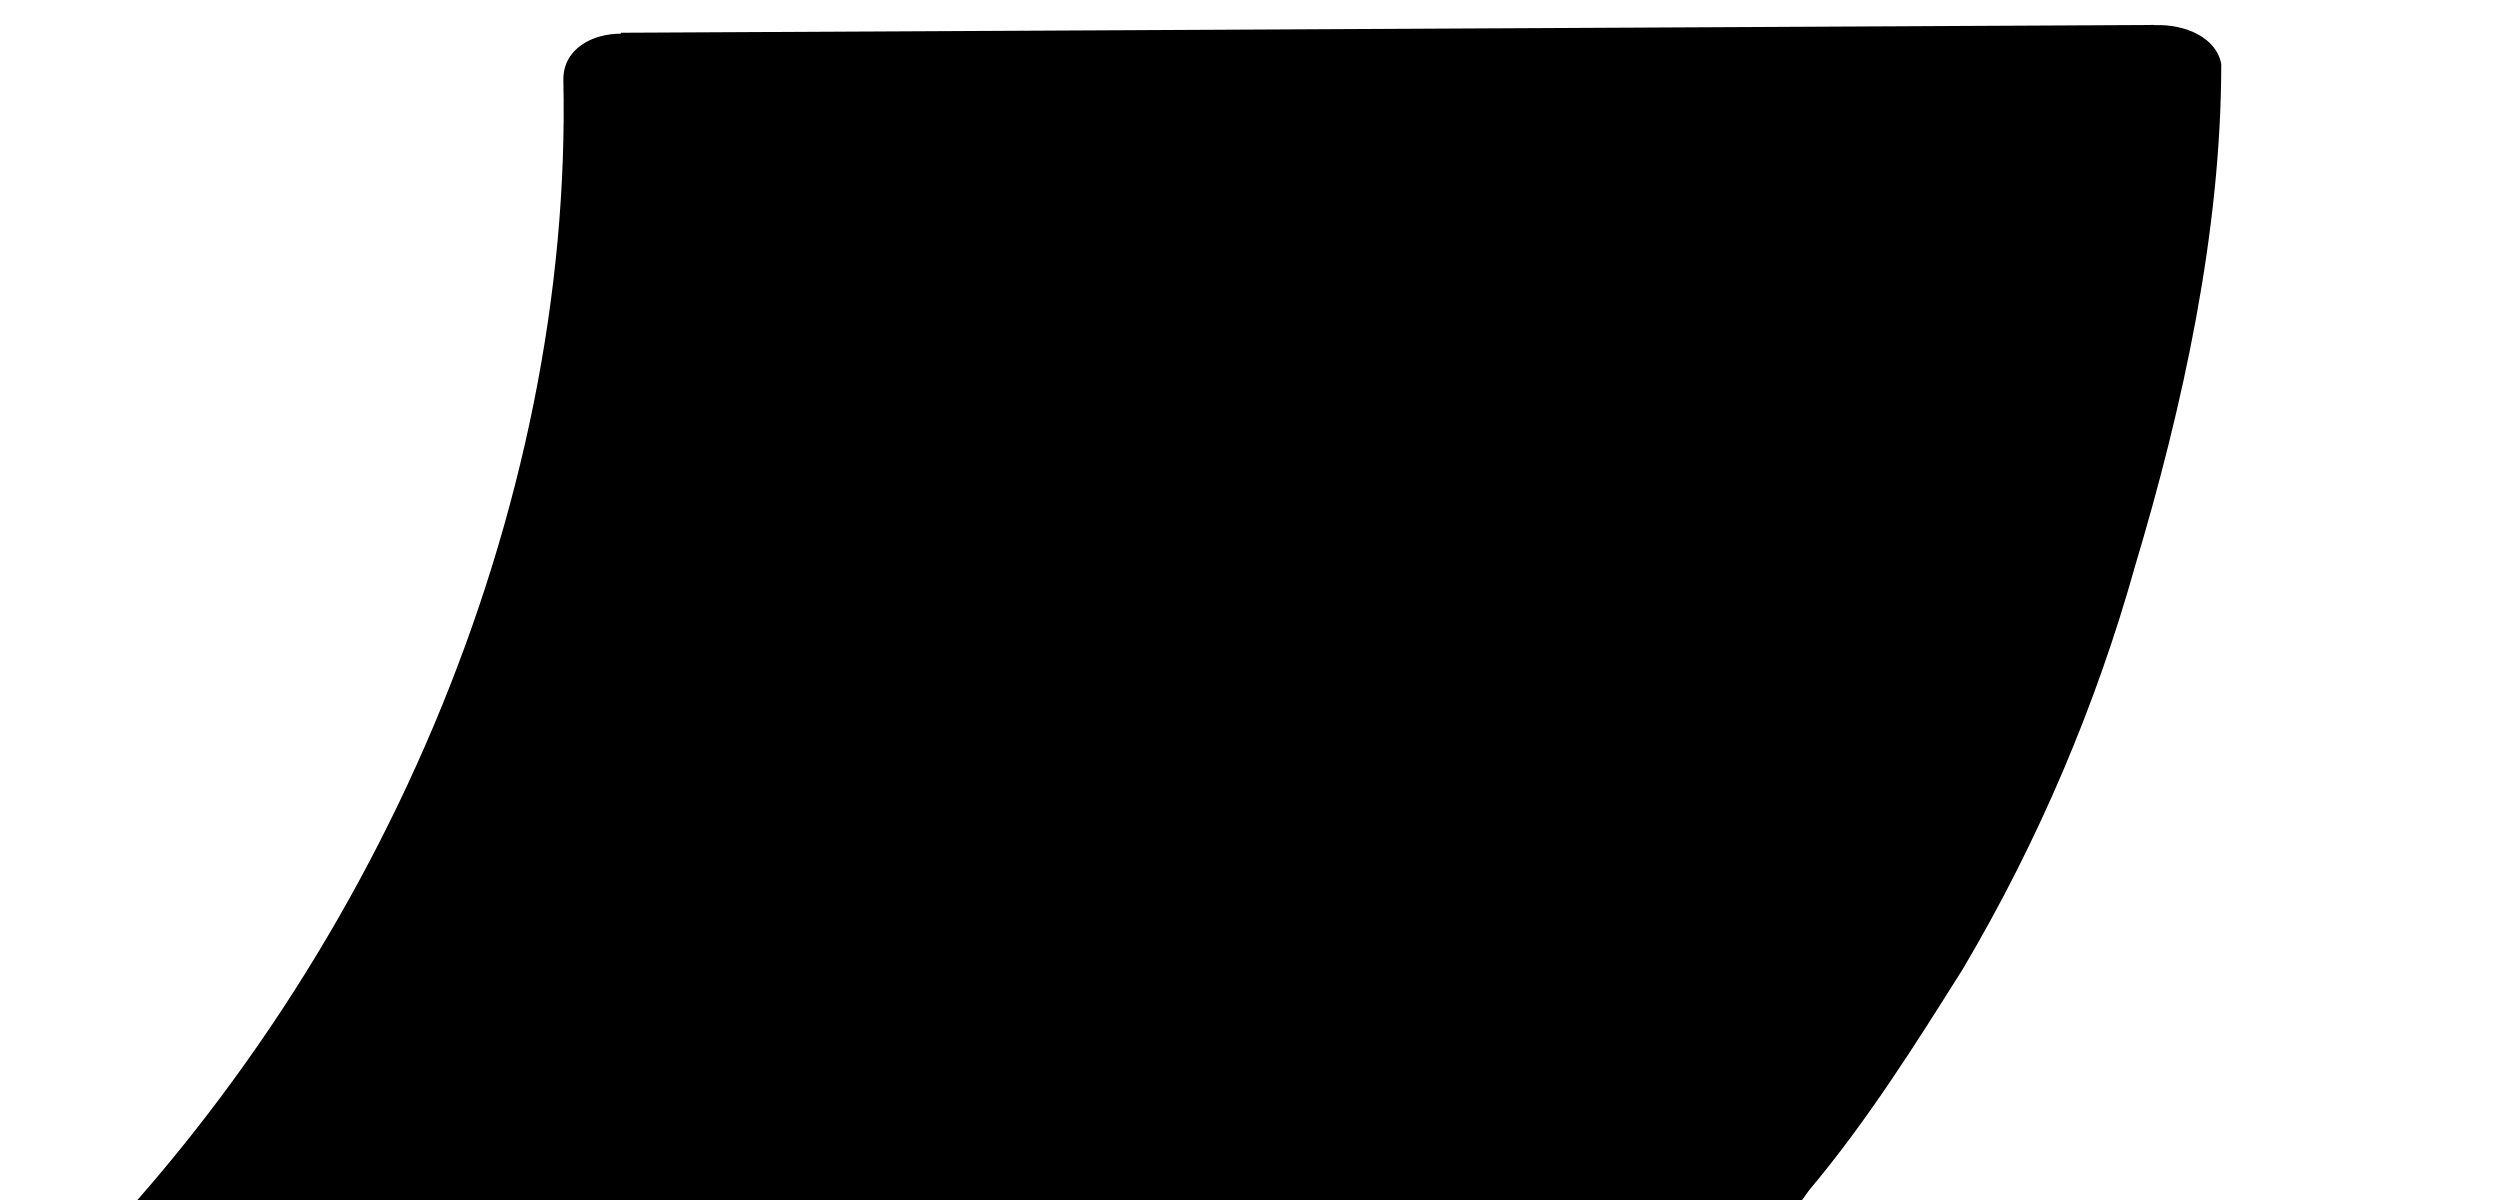 <?xml version="1.0" encoding="UTF-8"?>
<svg width="50px" height="24px" viewBox="0 0 50 24" version="1.1" xmlns="http://www.w3.org/2000/svg" xmlns:xlink="http://www.w3.org/1999/xlink">
    <!-- Generator: Sketch 60.1 (88133) - https://sketch.com -->
    <g id="Page-1" stroke="none" stroke-width="1" fill="none" fillRule="evenodd">
        <g id="Badge_theme_black" fill="#000000" fillRule="nonzero">
            <g id="Group" transform="translate(0, 0.065)">
                <path d="M43.083,0.434 C43.083,0.434 43.083,14.927 32.733,25.524 C32.35,25.992 31.583,26.303 30.817,26.303 L1.683,26.303 C12.608,15.706 12.417,0.59 12.417,0.59" id="Path"></path>
                <path d="M41.933,1.37 C41.933,3.957 41.55,6.543 40.783,8.978 C39.442,14.457 36.95,19.783 32.925,24.196 C31.775,25.565 31.2,25.717 29.283,25.717 C27.75,25.717 26.217,25.717 24.492,25.717 C19.892,25.717 15.292,25.717 10.692,25.717 C7.625,25.717 4.558,25.717 1.492,25.717 C1.683,26.174 2.067,26.783 2.258,27.239 C9.733,20.239 13.758,10.5 13.567,1.522 C13.567,0.304 11.267,0.304 11.267,1.522 C11.458,10.043 7.625,19.326 0.917,25.87 C0.342,26.478 0.725,27.391 1.683,27.391 C9.35,27.391 17.017,27.391 24.683,27.391 C26.408,27.391 28.133,27.391 29.858,27.391 C31.008,27.391 32.158,27.391 33.117,26.935 C34.458,26.174 35.417,24.804 36.183,23.739 C37.333,22.37 38.292,20.848 39.25,19.326 C40.783,16.739 41.933,14 42.7,11.261 C43.658,8.065 44.425,4.565 44.425,1.217 C44.233,0.152 41.933,0.152 41.933,1.37 L41.933,1.37 Z" id="Path"></path>
            </g>
            <polygon id="Path" points="6.855 20.935 38.185 20.935 33.737 25.385 2.407 26.152"></polygon>
        </g>
    </g>
</svg>